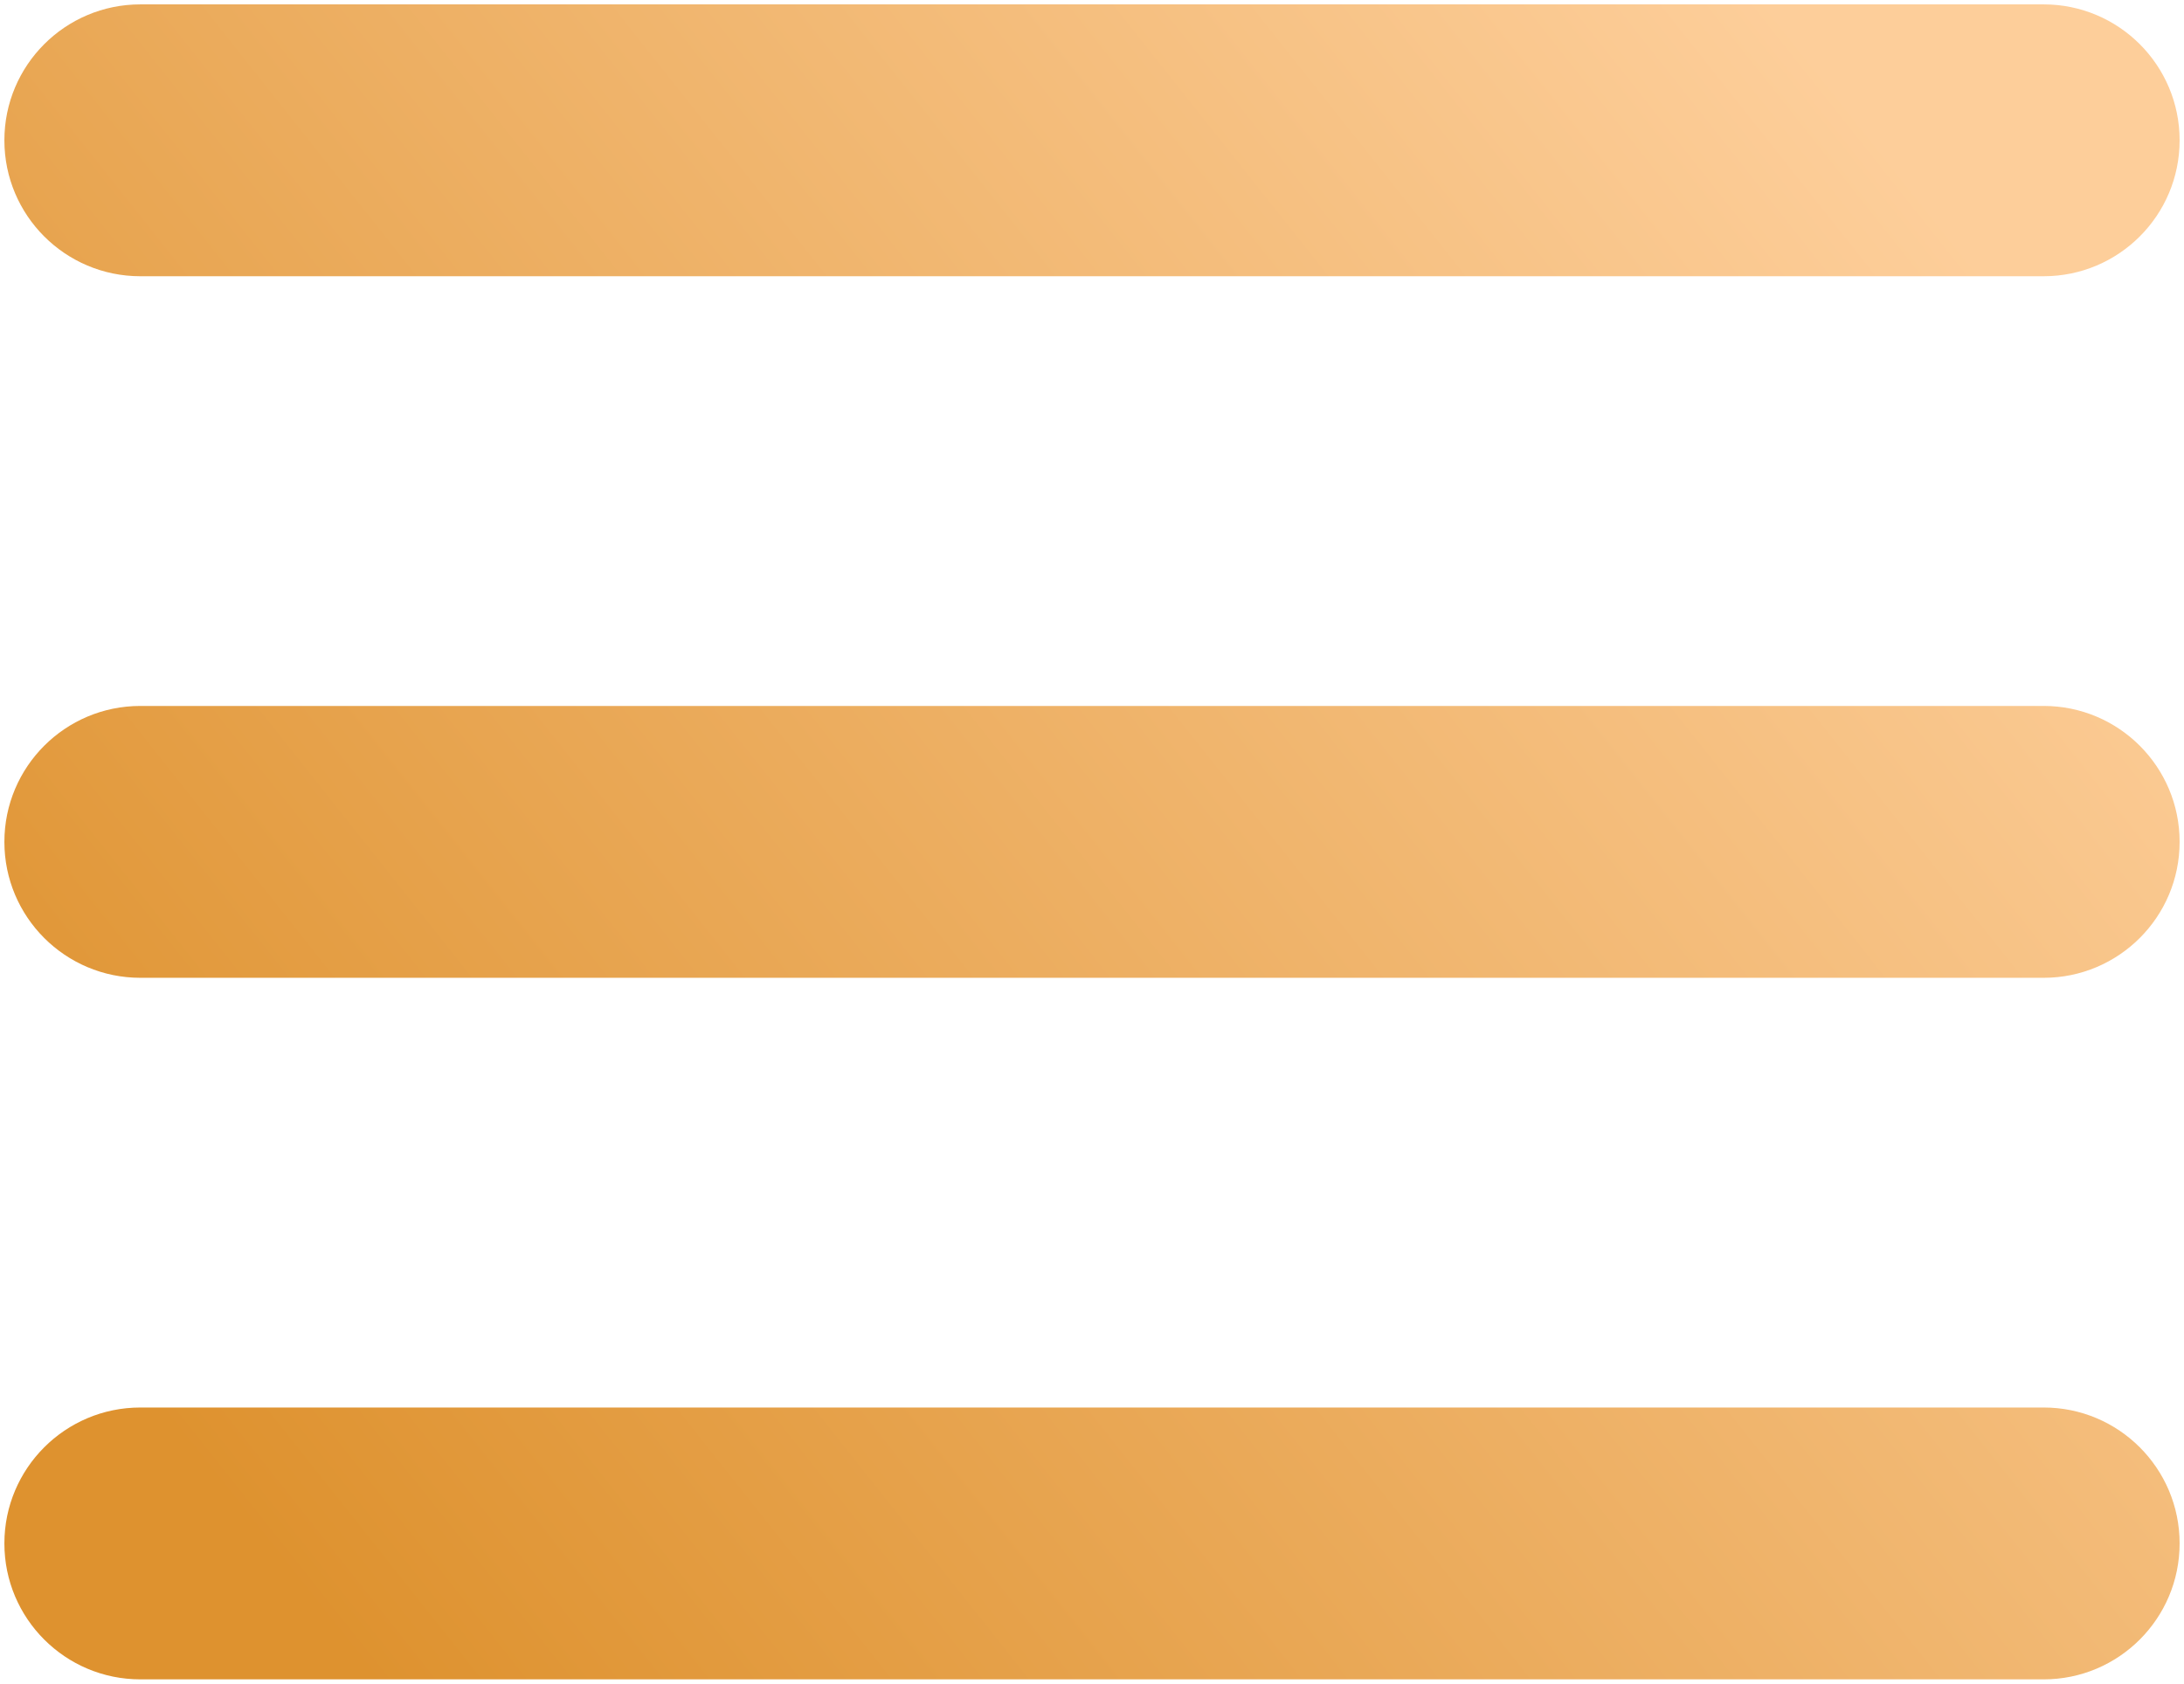 <svg width="249" height="192" viewBox="0 0 249 192" fill="none" xmlns="http://www.w3.org/2000/svg">
<path fill-rule="evenodd" clip-rule="evenodd" d="M0.5 16C0.5 24.56 7.44 31.5 16 31.5H233C241.56 31.5 248.5 24.56 248.5 16C248.5 7.44 241.56 0.5 233 0.5H16C7.44 0.5 0.5 7.44 0.5 16ZM0.5 96C0.5 104.56 7.44 111.5 16 111.5H233C241.56 111.5 248.5 104.56 248.5 96C248.5 87.44 241.56 80.5 233 80.5H16C7.44 80.5 0.5 87.44 0.5 96ZM16 191.5C7.44 191.5 0.5 184.56 0.5 176C0.5 167.44 7.44 160.5 16 160.5H233C241.56 160.5 248.5 167.44 248.5 176C248.5 184.56 241.56 191.5 233 191.5H16Z" fill="url(#paint0_linear_681_2)"/>
<defs>
<linearGradient id="paint0_linear_681_2" x1="278.5" y1="96.503" x2="87.09" y2="248.431" gradientUnits="userSpaceOnUse">
<stop stop-color="#FDCE9A"/>
<stop offset="1" stop-color="#DE922F"/>
</linearGradient>
</defs>
</svg>
